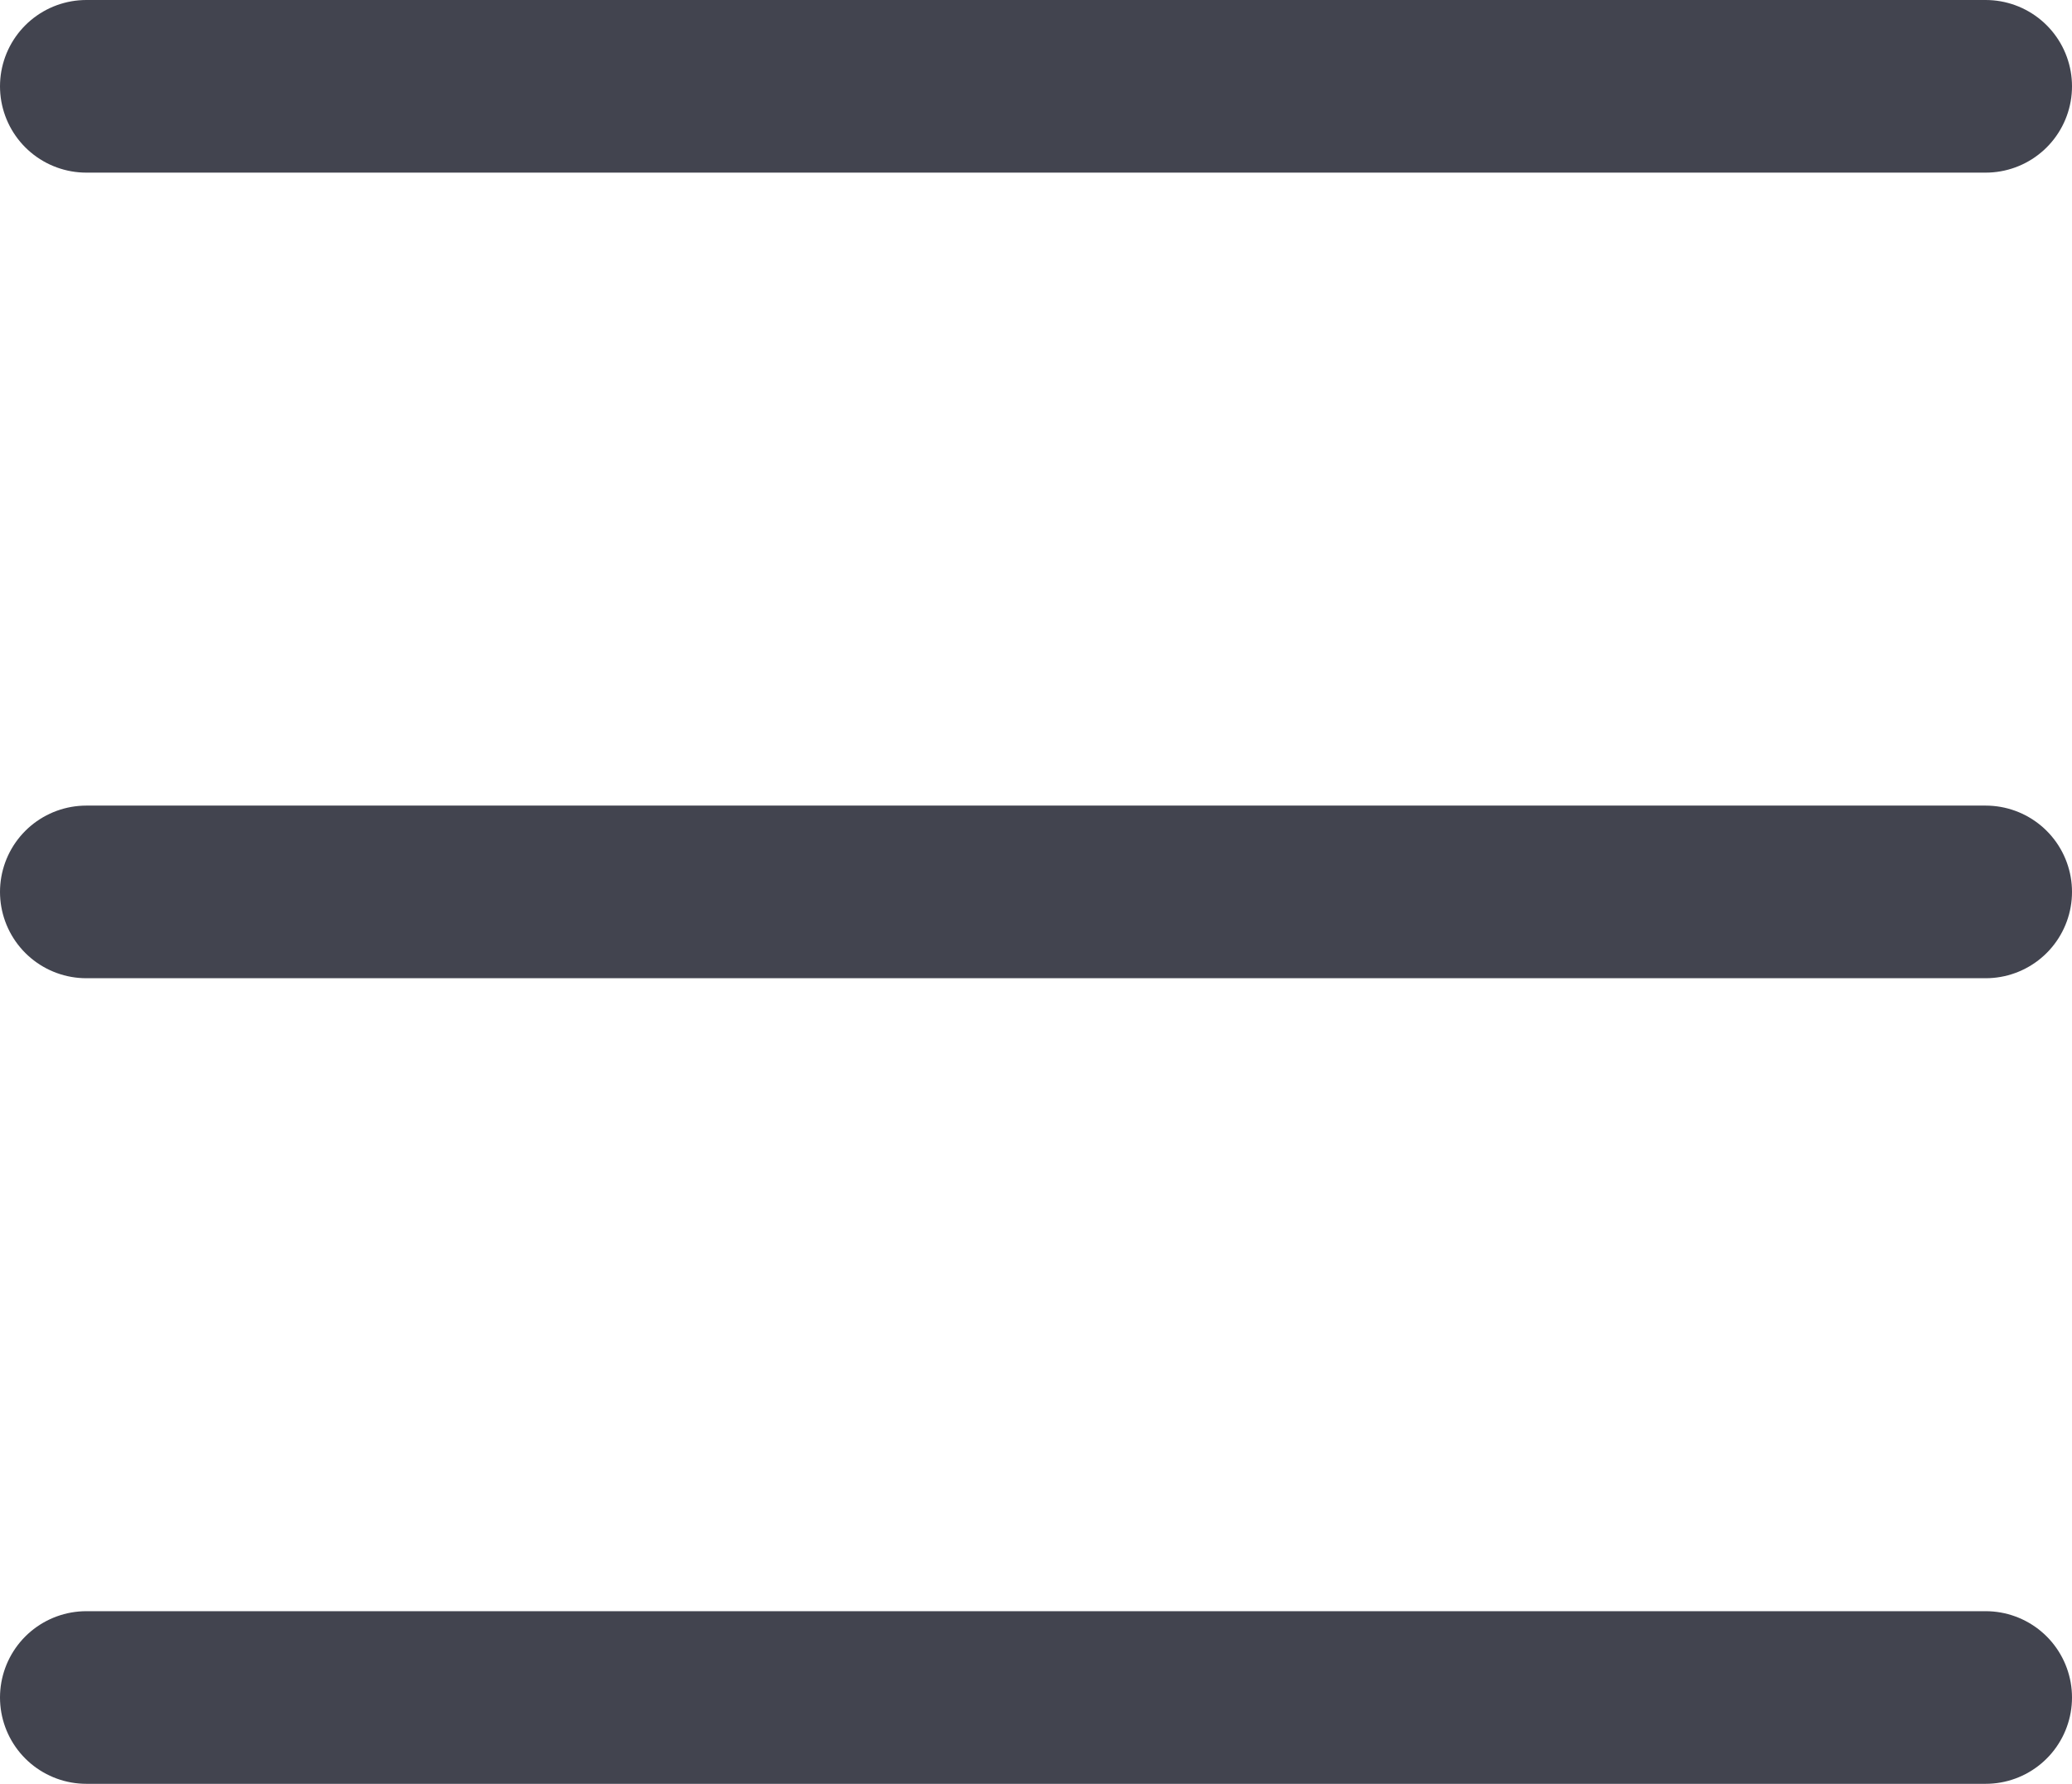 <svg xmlns="http://www.w3.org/2000/svg" width="18" height="15.5" viewBox="0 0 18 15.5">
  <g id="Group_8620" data-name="Group 8620" transform="translate(-19.25 -53.75)">
    <line id="Line_633" data-name="Line 633" x2="16.5" transform="translate(20 54.5)" fill="none" stroke="#42444f" stroke-linecap="round" stroke-width="1.5"/>
    <line id="Line_633-2" data-name="Line 633" x2="16.5" transform="translate(20 61.5)" fill="none" stroke="#42444f" stroke-linecap="round" stroke-width="1.5"/>
    <line id="Line_633-3" data-name="Line 633" x2="16.5" transform="translate(20 68.5)" fill="none" stroke="#42444f" stroke-linecap="round" stroke-width="1.5"/>
  </g>
</svg>
